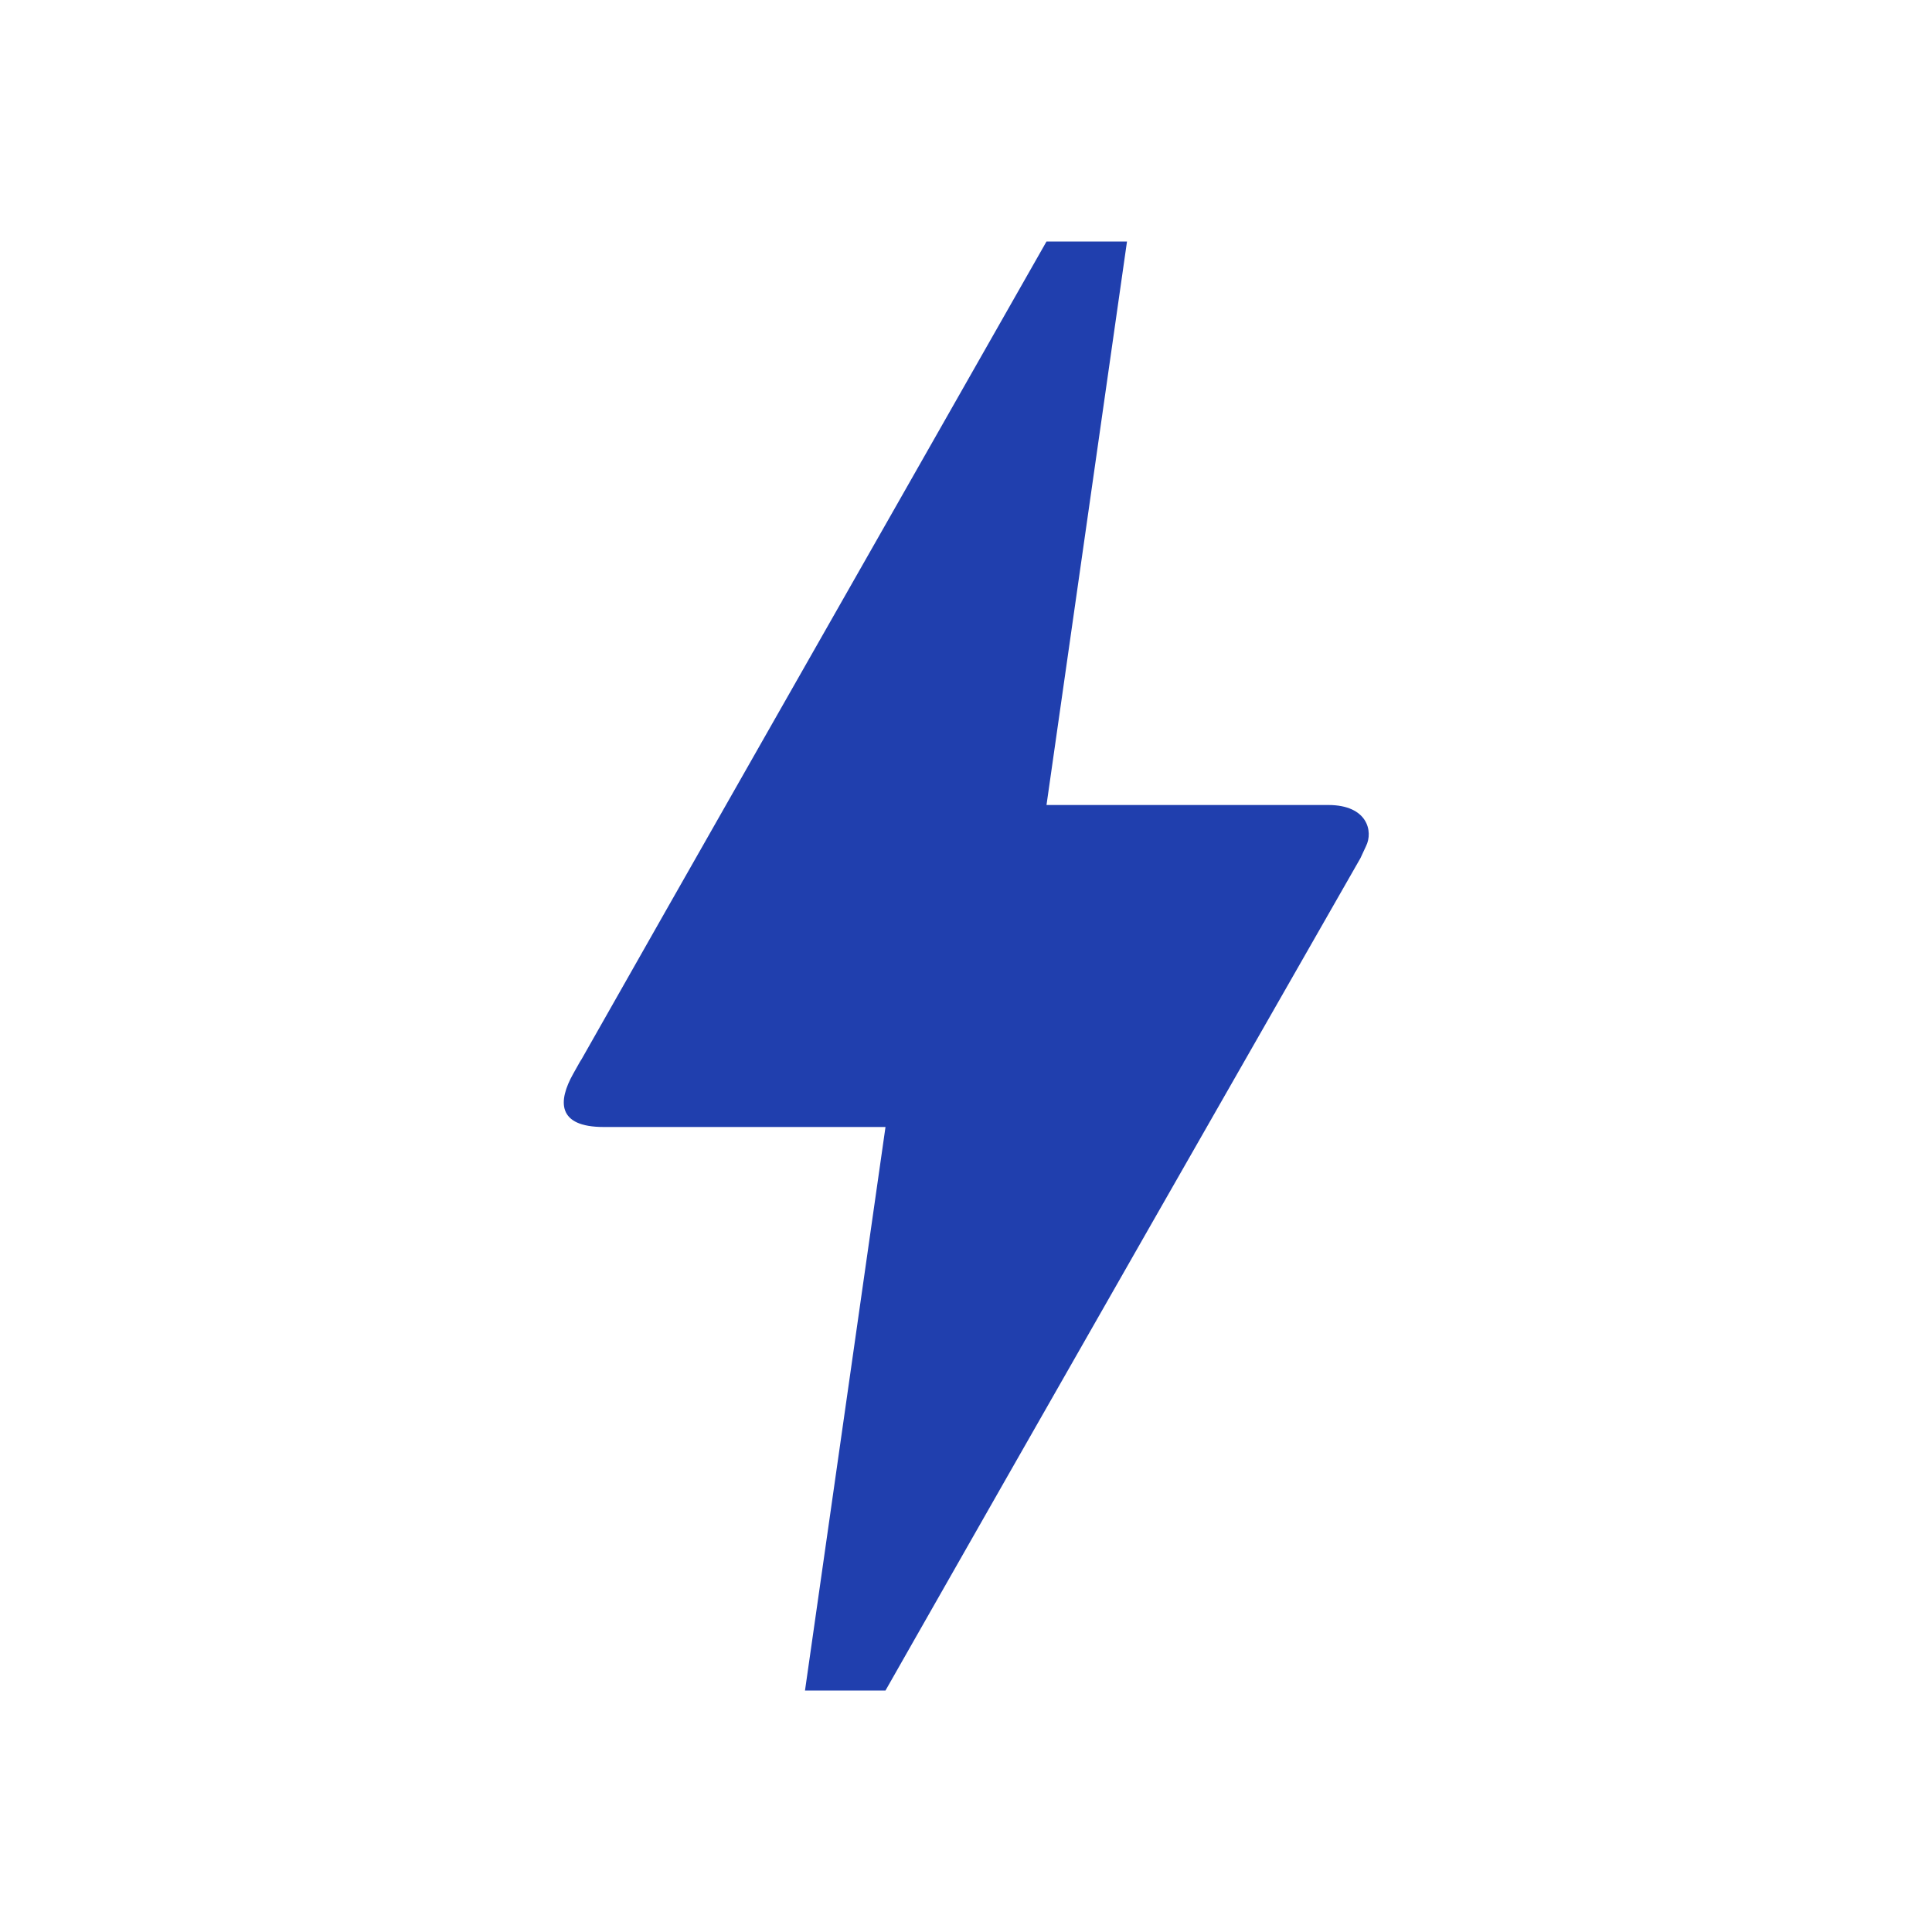 <svg width="18" height="18" viewBox="0 0 18 18" fill="none" xmlns="http://www.w3.org/2000/svg">
<path d="M8.25 15.75H7.5L8.25 10.5H5.625C5.19 10.5 5.197 10.26 5.34 10.005C5.482 9.75 5.377 9.945 5.392 9.915C6.36 8.205 7.815 5.655 9.75 2.25H10.5L9.75 7.5H12.375C12.742 7.5 12.795 7.747 12.727 7.883L12.675 7.995C9.72 13.162 8.25 15.75 8.25 15.75Z" fill="#203FAE"/>
</svg>

